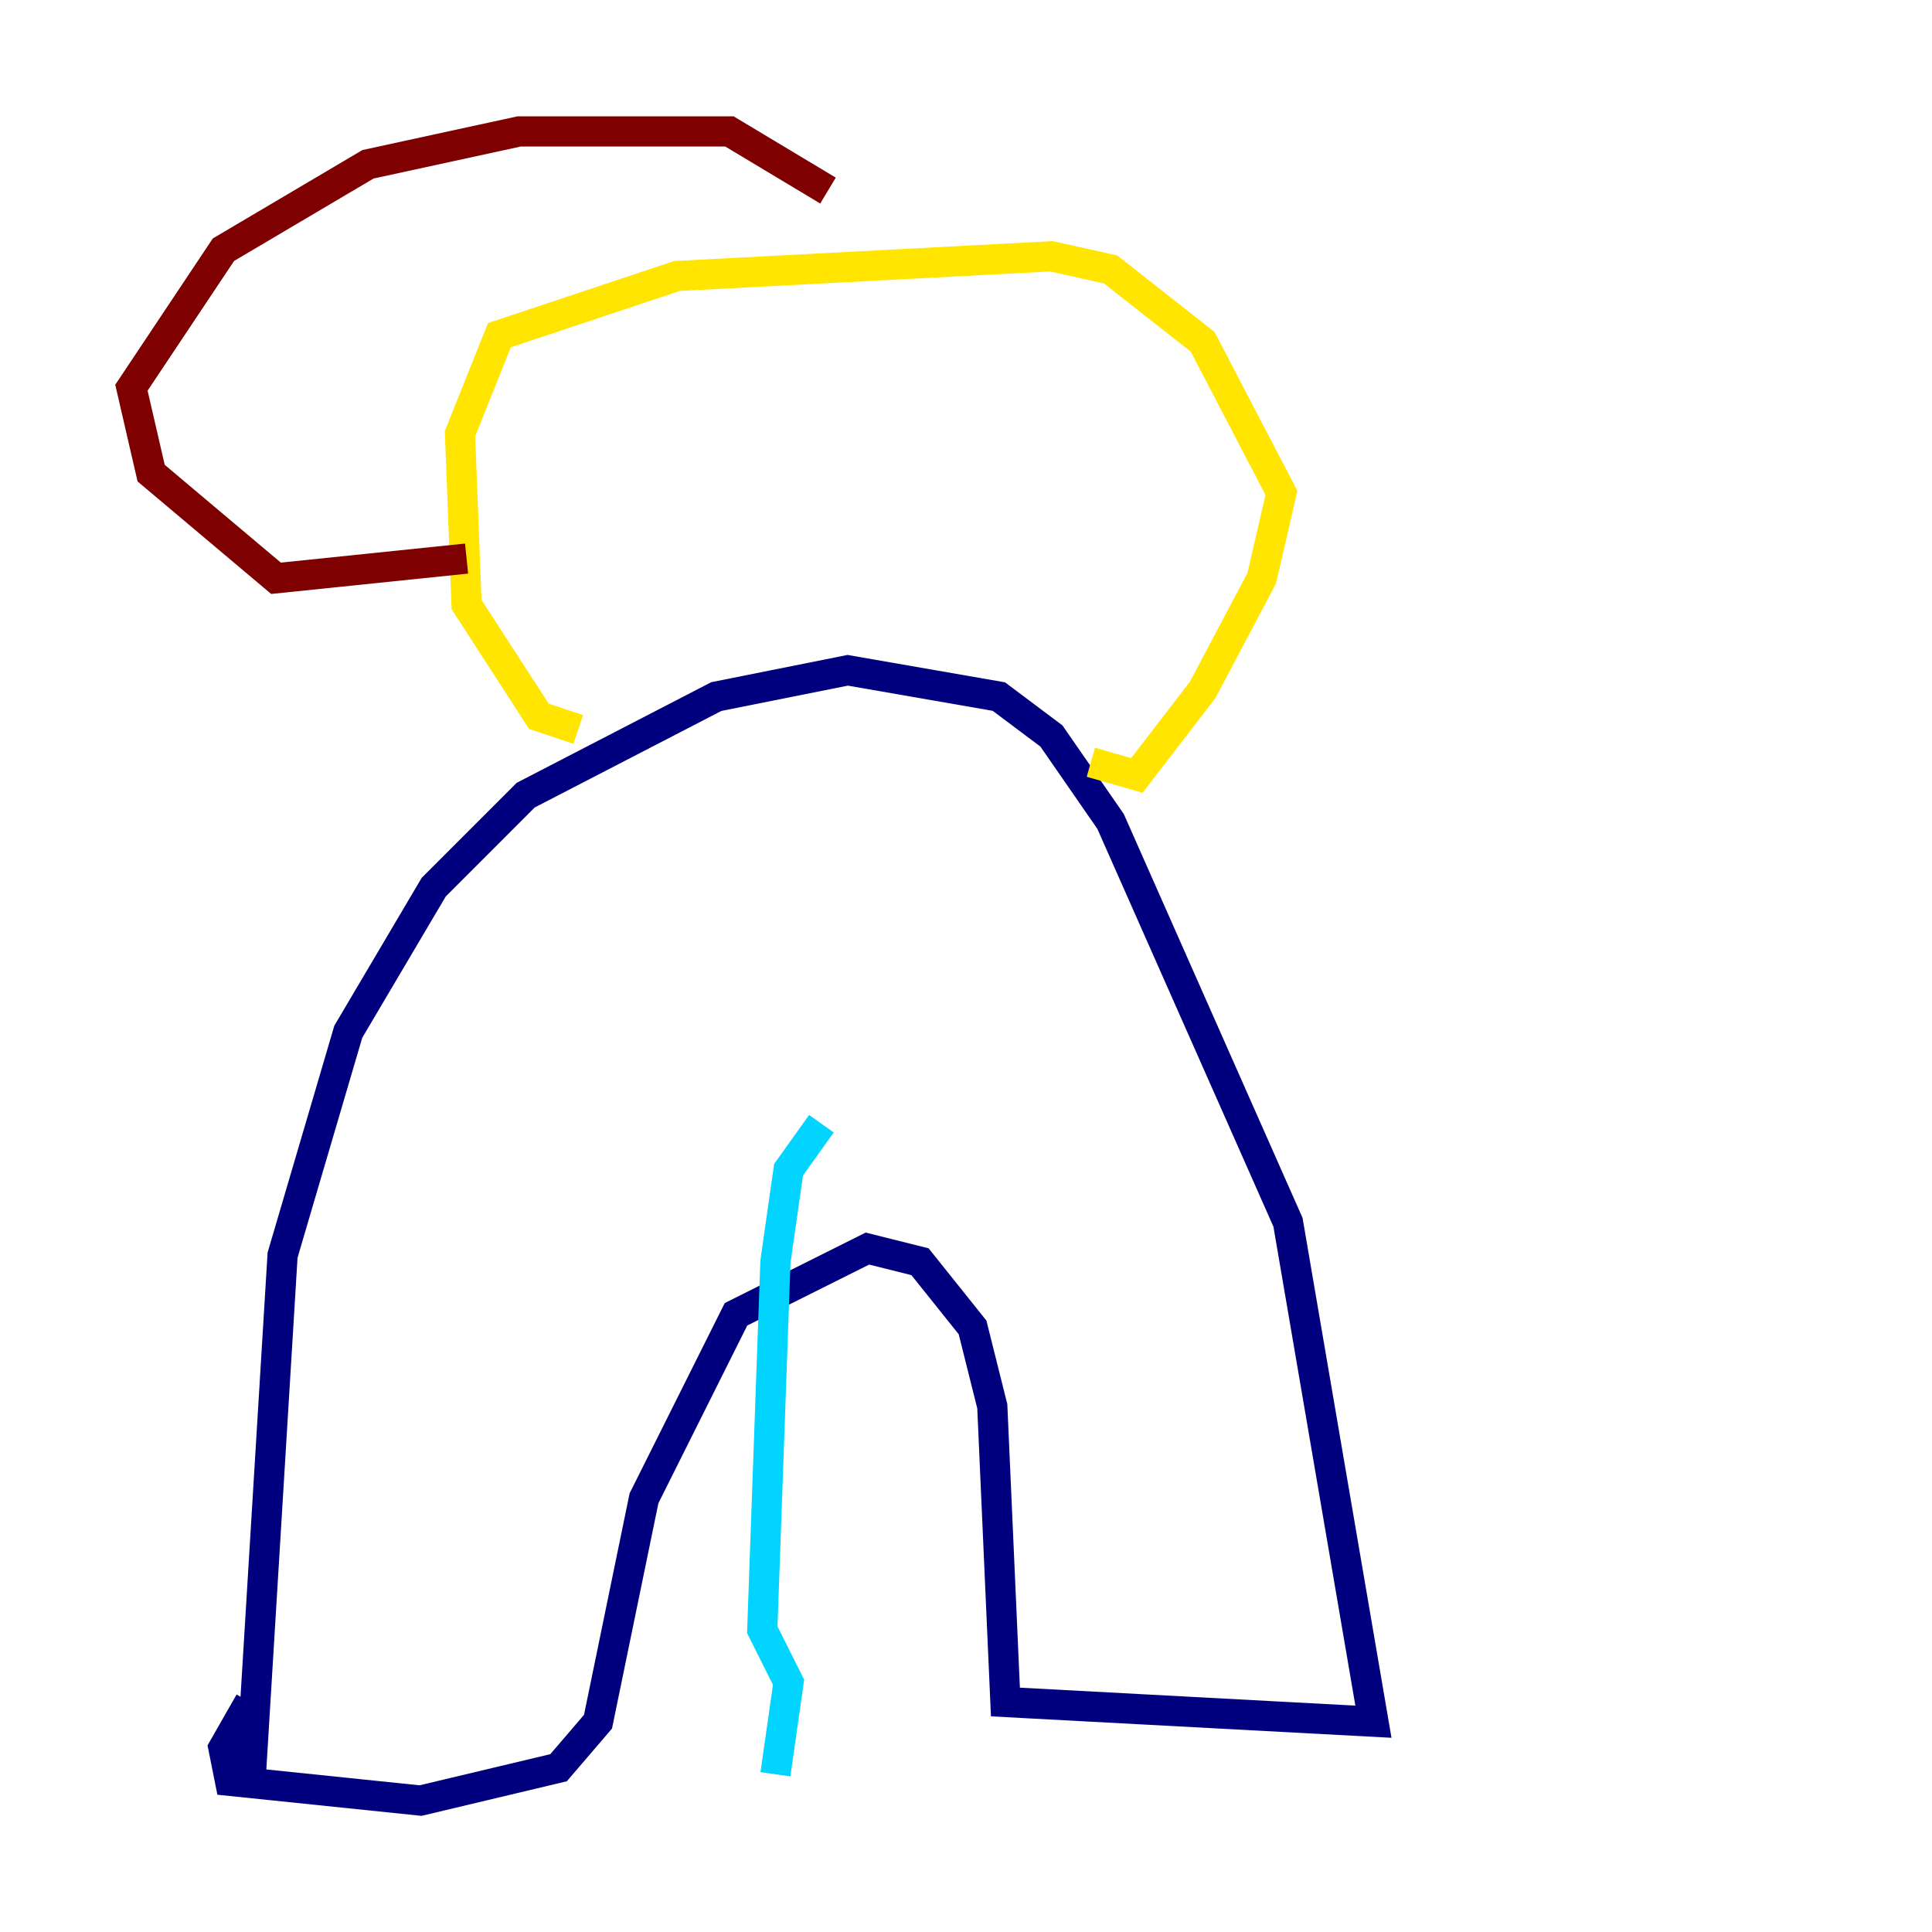 <?xml version="1.0" encoding="utf-8" ?>
<svg baseProfile="tiny" height="128" version="1.2" viewBox="0,0,128,128" width="128" xmlns="http://www.w3.org/2000/svg" xmlns:ev="http://www.w3.org/2001/xml-events" xmlns:xlink="http://www.w3.org/1999/xlink"><defs /><polyline fill="none" points="16.544,118.857 18.721,83.156 23.075,68.354 28.735,58.776 34.83,52.68 47.456,46.15 56.163,44.408 66.177,46.15 69.66,48.762 73.578,54.422 85.333,80.98 90.993,114.068 66.612,112.762 65.742,93.17 64.435,87.946 60.952,83.592 57.469,82.721 48.762,87.075 42.667,99.265 39.619,114.068 37.007,117.116 27.864,119.293 15.238,117.986 14.803,115.809 16.544,112.762" stroke="#00007f" stroke-width="2" /><polyline fill="none" points="54.422,74.449 52.245,77.497 51.374,83.592 50.503,107.973 52.245,111.456 51.374,117.551" stroke="#00d4ff" stroke-width="2" /><polyline fill="none" points="38.313,48.327 35.701,47.456 30.912,40.054 30.476,28.735 33.088,22.204 44.843,18.286 69.66,16.98 73.578,17.85 79.674,22.64 84.898,32.653 83.592,38.313 79.674,45.714 75.32,51.374 72.272,50.503" stroke="#ffe500" stroke-width="2" /><polyline fill="none" points="30.912,37.007 18.286,38.313 10.014,31.347 8.707,25.687 14.803,16.544 24.381,10.884 34.395,8.707 48.327,8.707 54.857,12.626" stroke="#7f0000" stroke-width="2" /></svg>